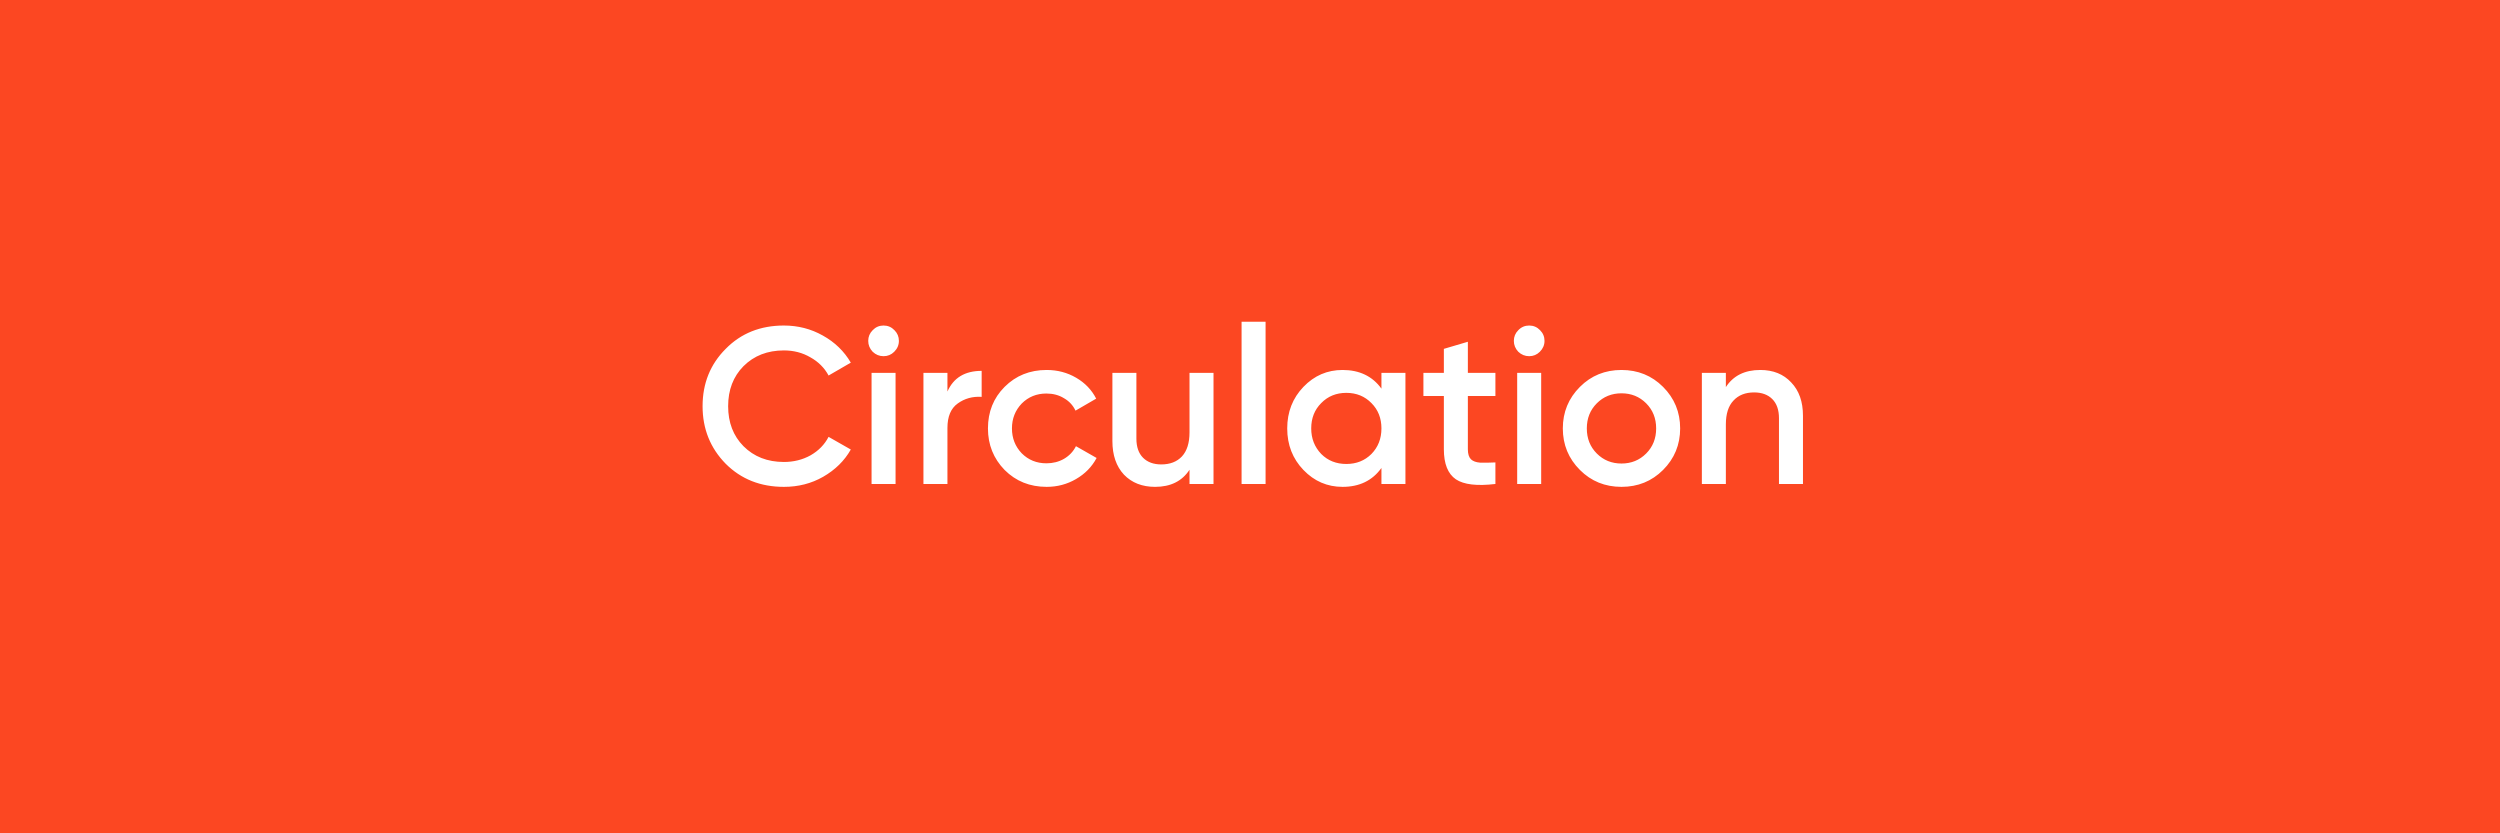 <svg width="195" height="65" viewBox="0 0 195 65" fill="none" xmlns="http://www.w3.org/2000/svg">
<rect x="0" y="0" width="195" height="65" fill="#333333" stroke="none"/>
<g clip-path="url(#clip0_674_770)">
<rect width="195" height="65" fill="#FC4722"/>
<path d="M61.145 37.975C59.319 37.975 57.806 37.374 56.604 36.173C55.402 34.948 54.801 33.451 54.801 31.683C54.801 29.904 55.402 28.413 56.604 27.211C57.794 25.998 59.308 25.391 61.145 25.391C62.243 25.391 63.254 25.651 64.179 26.171C65.115 26.691 65.843 27.396 66.363 28.286L64.629 29.291C64.306 28.69 63.832 28.217 63.208 27.87C62.596 27.512 61.908 27.333 61.145 27.333C59.863 27.333 58.811 27.743 57.991 28.563C57.193 29.372 56.795 30.412 56.795 31.683C56.795 32.954 57.193 33.994 57.991 34.803C58.811 35.624 59.863 36.034 61.145 36.034C61.908 36.034 62.601 35.861 63.225 35.514C63.849 35.156 64.317 34.676 64.629 34.075L66.363 35.063C65.866 35.942 65.144 36.652 64.196 37.195C63.283 37.715 62.266 37.975 61.145 37.975ZM69.75 27.437C69.519 27.668 69.242 27.783 68.918 27.783C68.594 27.783 68.311 27.668 68.069 27.437C67.838 27.194 67.722 26.911 67.722 26.587C67.722 26.264 67.838 25.986 68.069 25.755C68.3 25.513 68.583 25.391 68.918 25.391C69.253 25.391 69.536 25.513 69.767 25.755C69.998 25.986 70.114 26.264 70.114 26.587C70.114 26.911 69.993 27.194 69.75 27.437ZM69.854 37.75H67.982V29.083H69.854V37.75ZM73.9 29.083V30.539C74.373 29.465 75.263 28.927 76.569 28.927V30.955C75.864 30.909 75.24 31.082 74.697 31.475C74.165 31.857 73.9 32.492 73.9 33.382V37.75H72.028V29.083H73.9ZM81.636 37.975C80.331 37.975 79.239 37.536 78.36 36.658C77.494 35.768 77.06 34.688 77.06 33.417C77.06 32.122 77.494 31.042 78.36 30.175C79.239 29.297 80.331 28.858 81.636 28.858C82.48 28.858 83.248 29.06 83.942 29.465C84.635 29.869 85.155 30.412 85.502 31.094L83.89 32.03C83.693 31.614 83.393 31.29 82.988 31.059C82.596 30.817 82.139 30.695 81.619 30.695C80.856 30.695 80.215 30.955 79.695 31.475C79.187 32.007 78.932 32.654 78.932 33.417C78.932 34.179 79.187 34.826 79.695 35.358C80.215 35.878 80.856 36.138 81.619 36.138C82.128 36.138 82.584 36.022 82.988 35.791C83.404 35.549 83.716 35.219 83.924 34.803L85.536 35.722C85.167 36.415 84.629 36.964 83.924 37.369C83.231 37.773 82.468 37.975 81.636 37.975ZM92.782 33.729V29.083L94.654 29.083V37.75H92.782V36.641C92.204 37.53 91.308 37.975 90.095 37.975C89.09 37.975 88.281 37.658 87.668 37.022C87.067 36.375 86.767 35.502 86.767 34.405V29.083H88.639V34.214C88.639 34.861 88.812 35.358 89.159 35.705C89.506 36.051 89.979 36.225 90.58 36.225C91.262 36.225 91.799 36.017 92.192 35.601C92.585 35.173 92.782 34.549 92.782 33.729ZM98.715 37.75H96.843V25.097H98.715V37.75ZM107.752 30.314V29.083H109.624V37.75H107.752V36.502C107.047 37.484 106.036 37.975 104.719 37.975C103.529 37.975 102.512 37.536 101.668 36.658C100.825 35.78 100.403 34.699 100.403 33.417C100.403 32.134 100.825 31.054 101.668 30.175C102.512 29.297 103.529 28.858 104.719 28.858C106.036 28.858 107.047 29.343 107.752 30.314ZM103.055 35.41C103.575 35.93 104.228 36.19 105.014 36.19C105.799 36.19 106.452 35.93 106.972 35.41C107.492 34.878 107.752 34.214 107.752 33.417C107.752 32.619 107.492 31.961 106.972 31.441C106.452 30.909 105.799 30.643 105.014 30.643C104.228 30.643 103.575 30.909 103.055 31.441C102.535 31.961 102.275 32.619 102.275 33.417C102.275 34.202 102.535 34.867 103.055 35.41ZM116.642 29.083V30.886H114.493V35.046C114.493 35.404 114.574 35.664 114.736 35.826C114.897 35.976 115.134 36.063 115.446 36.086C115.77 36.098 116.168 36.092 116.642 36.069V37.75C115.209 37.923 114.181 37.802 113.557 37.386C112.933 36.958 112.621 36.178 112.621 35.046V30.886H111.026V29.083H112.621V27.211L114.493 26.657V29.083H116.642ZM120.108 27.437C119.877 27.668 119.6 27.783 119.276 27.783C118.952 27.783 118.669 27.668 118.427 27.437C118.196 27.194 118.08 26.911 118.08 26.587C118.08 26.264 118.196 25.986 118.427 25.755C118.658 25.513 118.941 25.391 119.276 25.391C119.611 25.391 119.894 25.513 120.125 25.755C120.356 25.986 120.472 26.264 120.472 26.587C120.472 26.911 120.351 27.194 120.108 27.437ZM120.212 37.75H118.34V29.083H120.212V37.75ZM129.718 36.658C128.839 37.536 127.759 37.975 126.476 37.975C125.194 37.975 124.113 37.536 123.235 36.658C122.345 35.768 121.9 34.688 121.9 33.417C121.9 32.146 122.345 31.065 123.235 30.175C124.113 29.297 125.194 28.858 126.476 28.858C127.759 28.858 128.839 29.297 129.718 30.175C130.607 31.065 131.052 32.146 131.052 33.417C131.052 34.688 130.607 35.768 129.718 36.658ZM123.772 33.417C123.772 34.202 124.032 34.855 124.552 35.375C125.072 35.895 125.714 36.155 126.476 36.155C127.239 36.155 127.88 35.895 128.4 35.375C128.92 34.855 129.18 34.202 129.18 33.417C129.18 32.631 128.92 31.978 128.4 31.458C127.88 30.938 127.239 30.678 126.476 30.678C125.714 30.678 125.072 30.938 124.552 31.458C124.032 31.978 123.772 32.631 123.772 33.417ZM137.304 28.858C138.309 28.858 139.112 29.182 139.713 29.829C140.325 30.464 140.632 31.331 140.632 32.429V37.75H138.76V32.619C138.76 31.972 138.586 31.475 138.24 31.129C137.893 30.782 137.419 30.609 136.818 30.609C136.137 30.609 135.599 30.822 135.206 31.25C134.813 31.666 134.617 32.284 134.617 33.105V37.75L132.745 37.75V29.083H134.617V30.193C135.195 29.303 136.09 28.858 137.304 28.858Z" fill="white"/>
</g>
<defs>
<clipPath id="clip0_674_770">
<rect width="195" height="65" fill="white"/>
</clipPath>
</defs>
</svg>
